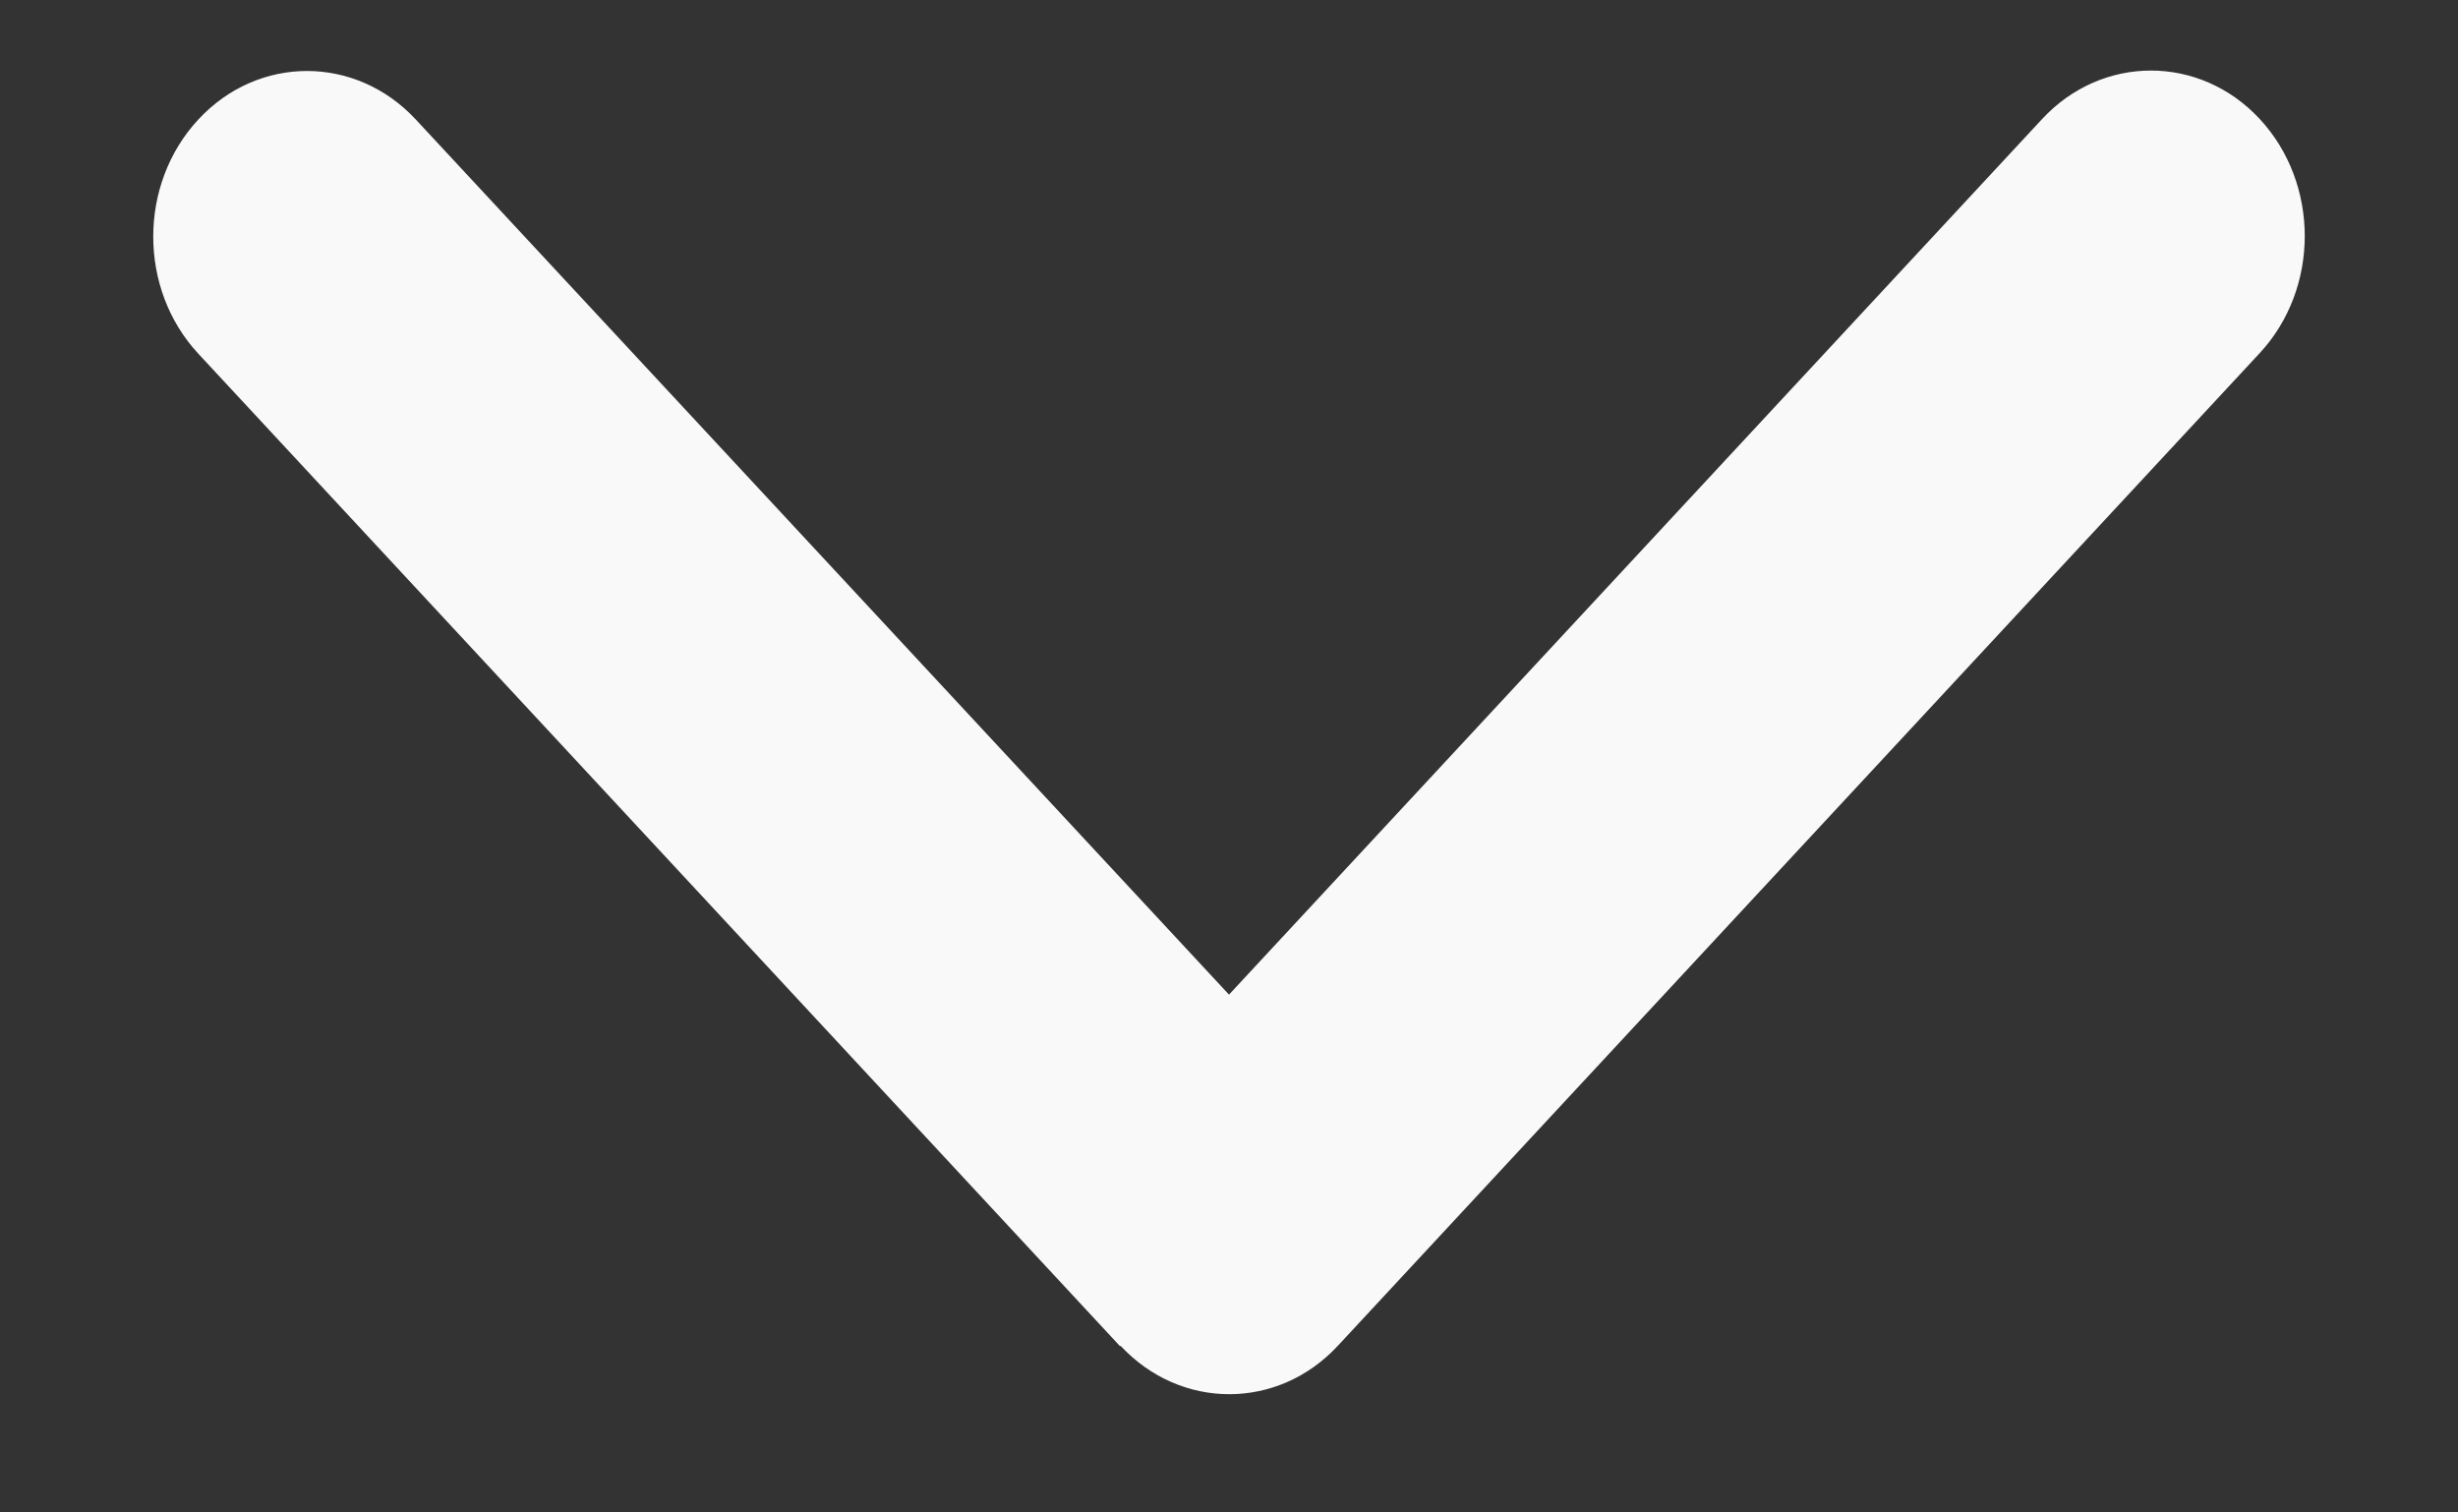 <svg width="13" height="8" viewBox="0 0 13 8" fill="none" xmlns="http://www.w3.org/2000/svg">
<rect x="0" y="0" width="13" height="8" fill="#333333" stroke="none"/>
<path d="M5.926 7.118C6.244 7.46 6.759 7.46 7.076 7.118L11.951 1.868C12.269 1.526 12.269 0.971 11.951 0.629C11.634 0.288 11.118 0.288 10.801 0.629L6.5 5.261L2.199 0.632C1.881 0.29 1.366 0.29 1.049 0.632C0.731 0.974 0.731 1.529 1.049 1.871L5.924 7.121L5.926 7.118Z" fill="#F9F9F9"/>
</svg>
